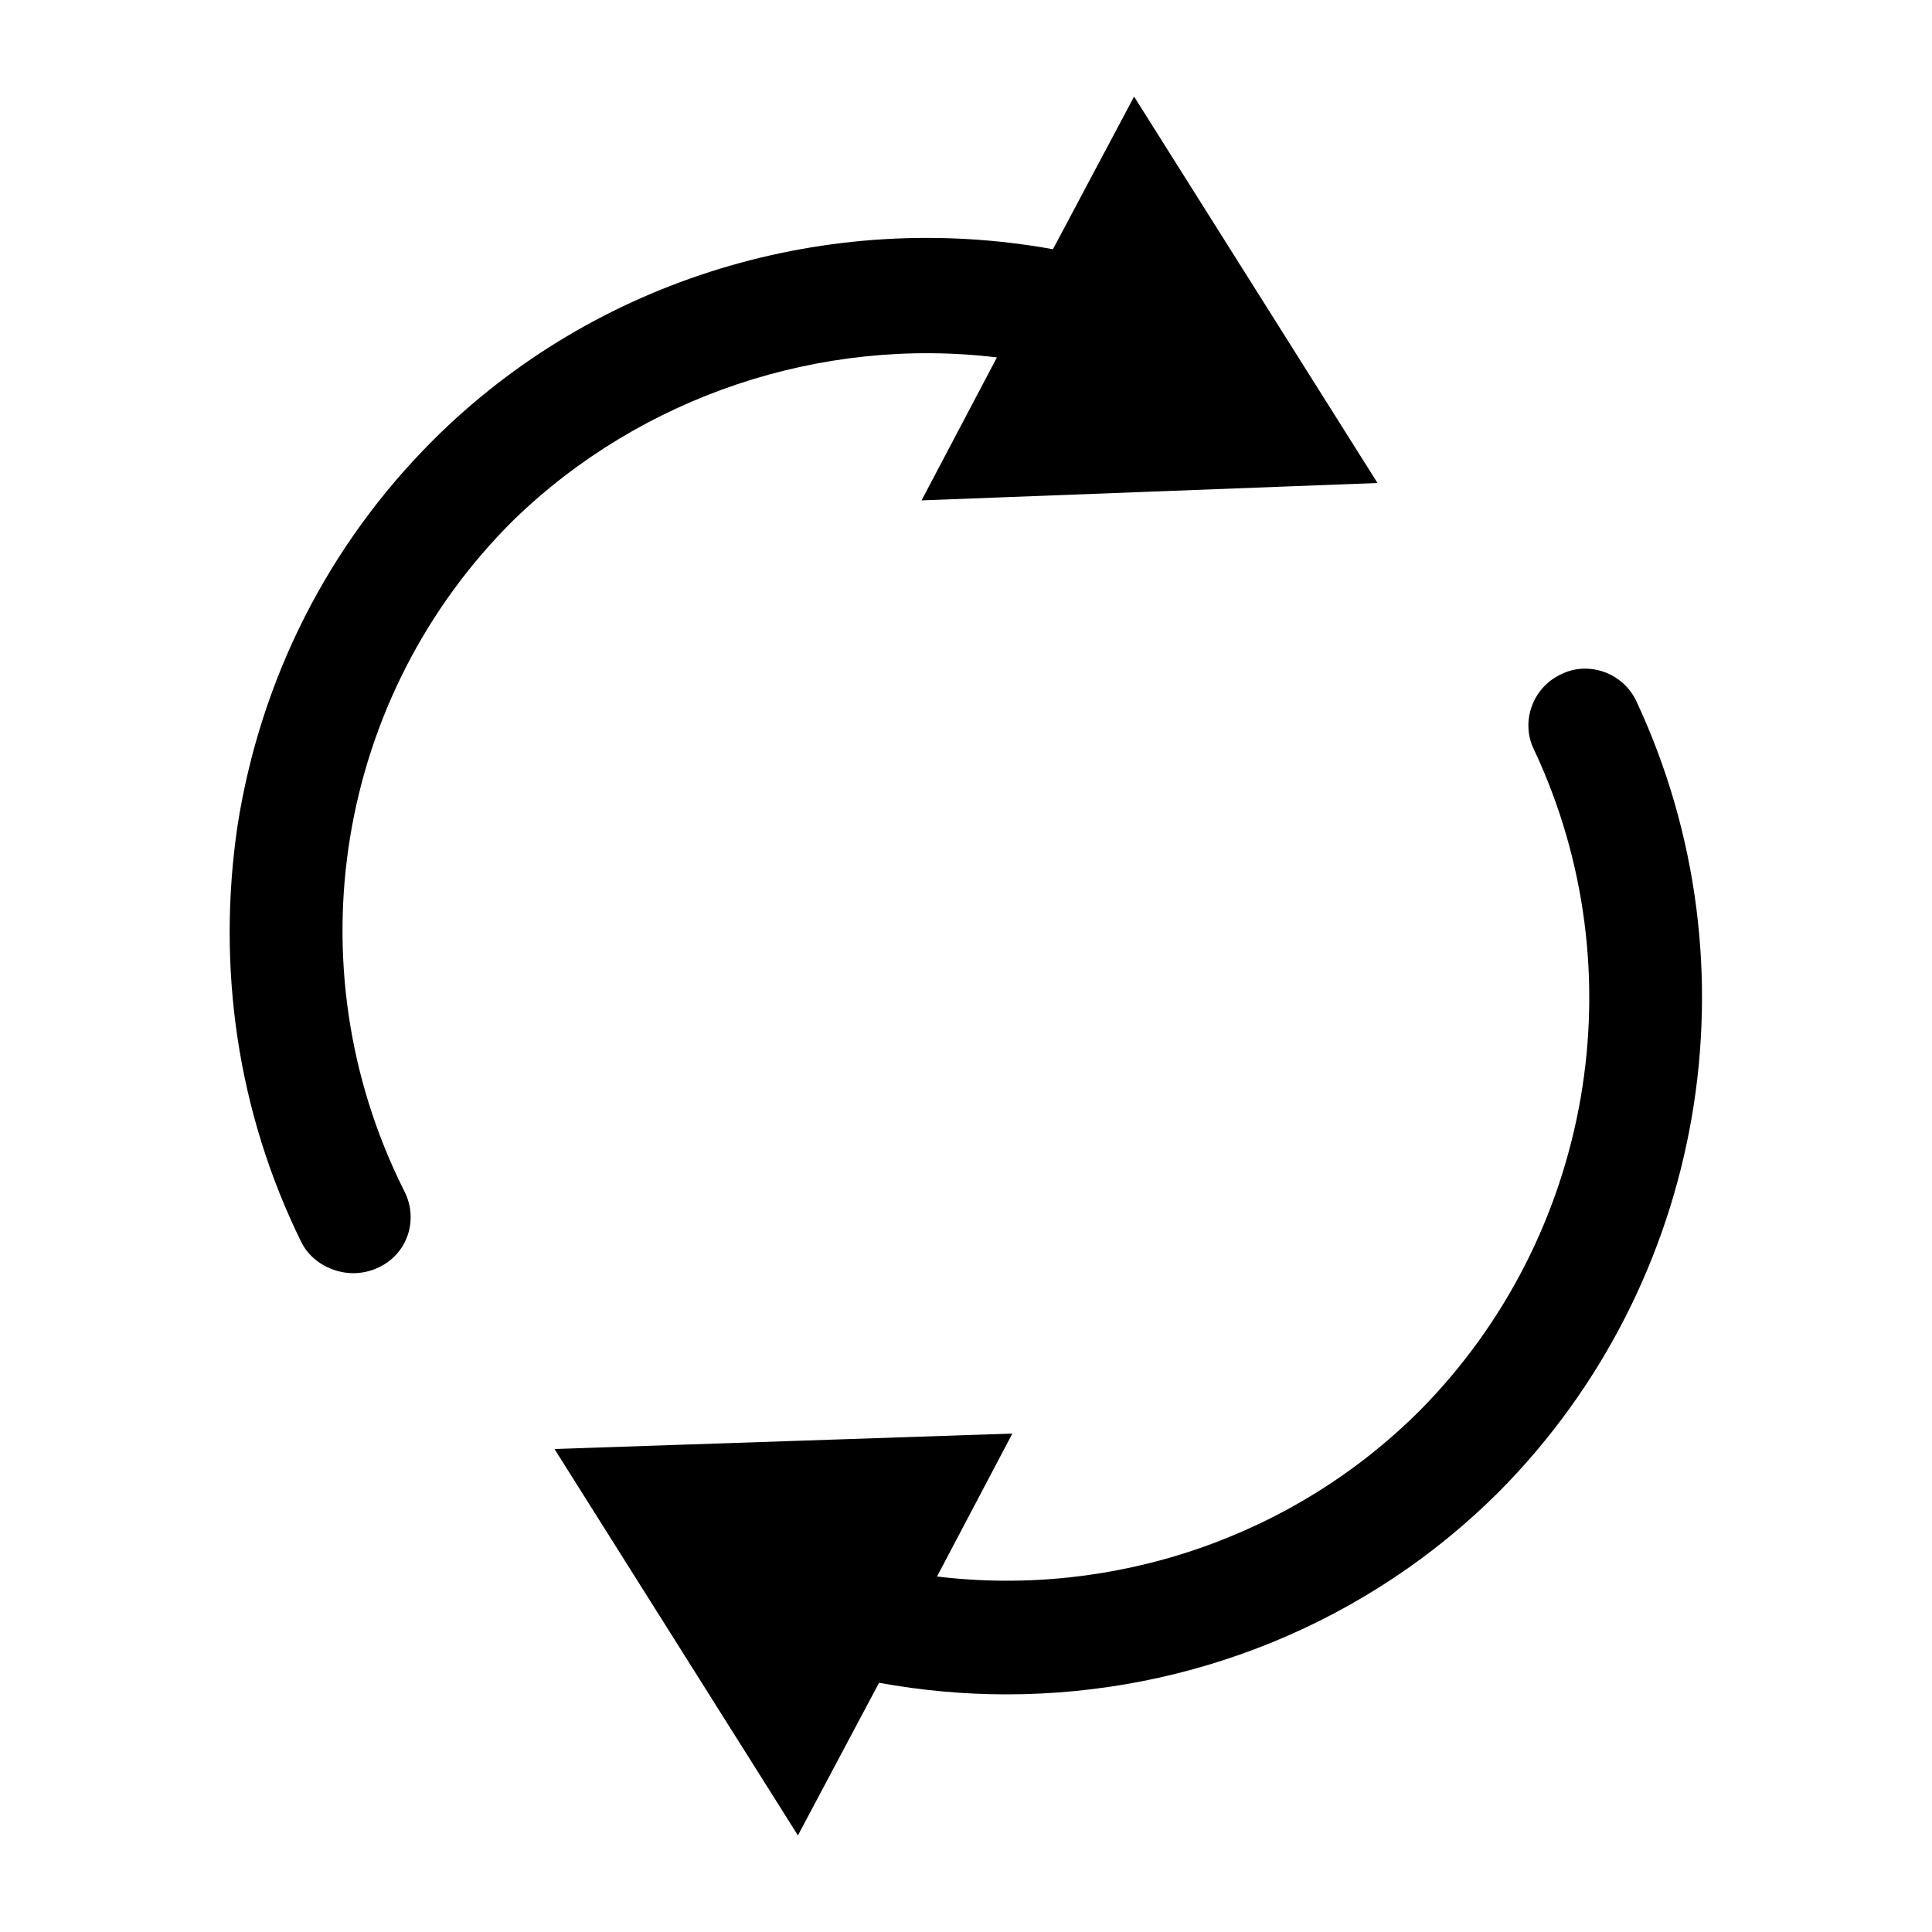 <?xml version="1.0" encoding="utf-8"?>
<!-- Generator: Adobe Illustrator 19.1.0, SVG Export Plug-In . SVG Version: 6.00 Build 0)  -->
<svg version="1.1" xmlns="http://www.w3.org/2000/svg" xmlns:xlink="http://www.w3.org/1999/xlink" x="0px" y="0px"
	 viewBox="0 0 100 100" style="enable-background:new 0 0 100 100;" xml:space="preserve">
<g id="Layer_1">
	<g>
		<path d="M51.6,18.5l-3.9,7.4L71.3,25L58.7,5l-4.2,7.9c-11.6-2.1-23.7,1.5-32.1,9.9c-5.4,5.4-8.9,12.3-10.1,19.9
			c-1.1,7.4,0,14.9,3.3,21.6c0.5,1,1.6,1.6,2.7,1.6c0.4,0,0.9-0.1,1.3-0.3c1.5-0.7,2.1-2.5,1.3-4c-5.8-11.6-3.5-25.6,5.7-34.7
			C33.2,20.5,42.5,17.4,51.6,18.5z"/>
		<path d="M84.7,36.3c-0.7-1.5-2.5-2.1-3.9-1.4c-1.5,0.7-2.1,2.5-1.4,3.9c5.4,11.5,3,25.2-5.9,34.2c-6.6,6.6-15.9,9.7-25,8.6
			l3.9-7.4L28.7,75l12.6,20l4.2-7.9c2.2,0.4,4.4,0.6,6.6,0.6c9.5,0,18.7-3.7,25.5-10.5C88.3,66.4,91.1,50,84.7,36.3z"/>
	</g>
</g>
<g id="Layer_2">
</g>
</svg>
